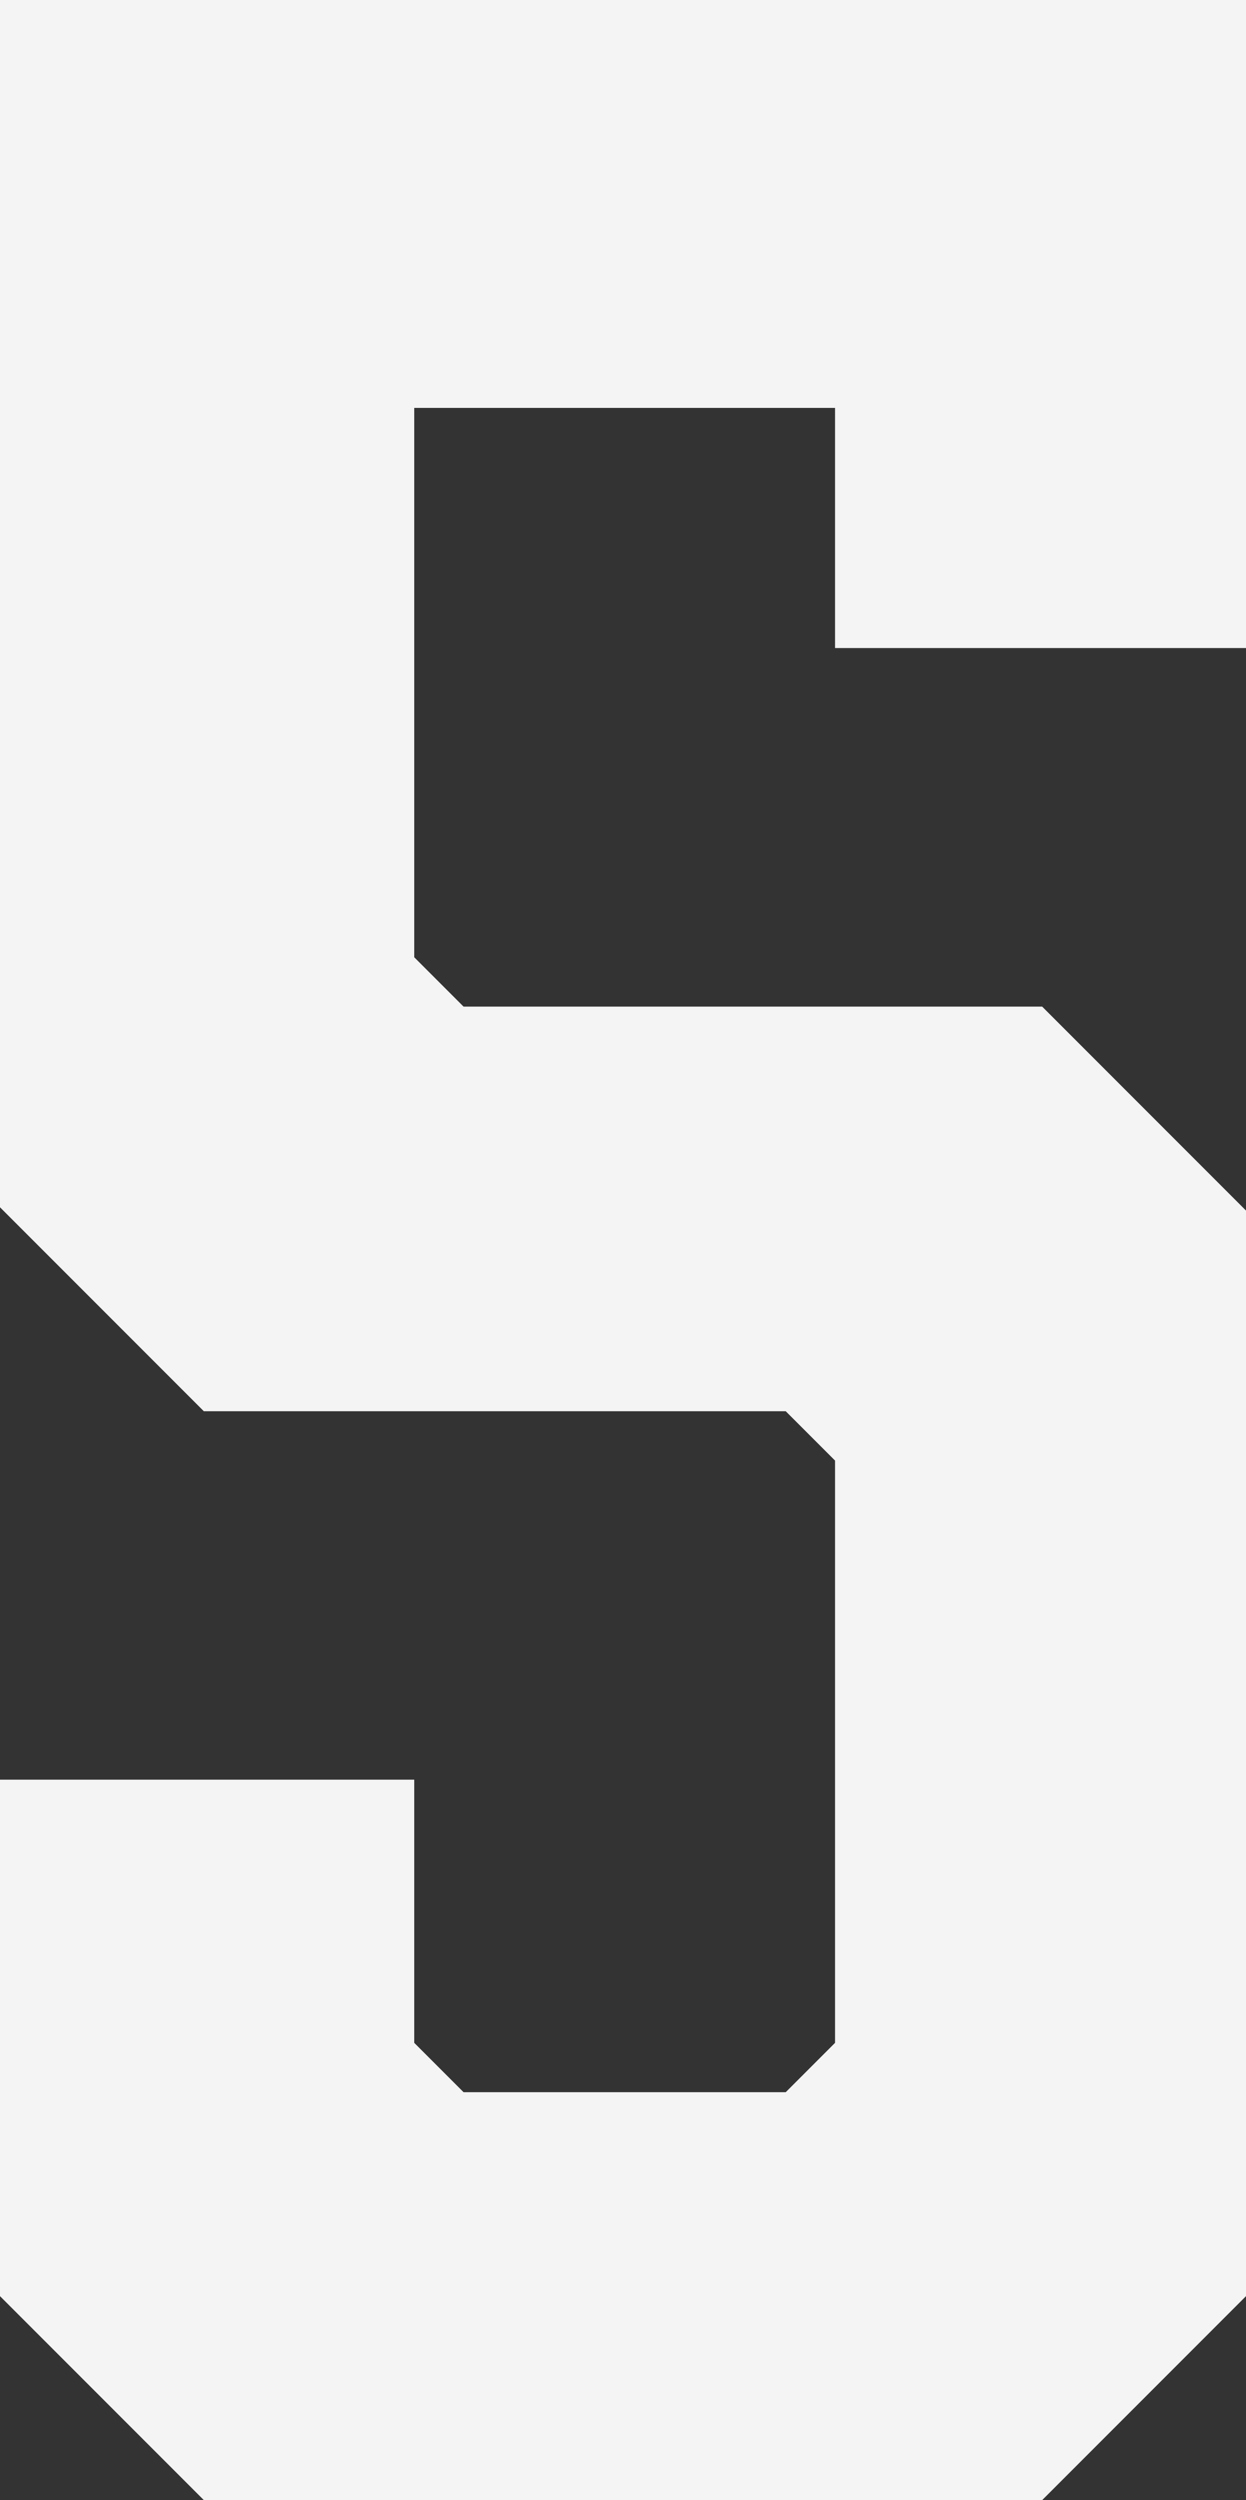 <svg xmlns="http://www.w3.org/2000/svg" viewBox="0 0 34.11 68.4">
    <rect x="0" y="0" width="34.11" height="68.4" fill="#333333" stroke="none"/>
    <path fill="#f4f4f4" d="M22.86,17.73v-6.57h-11.52v15.03l1.35,1.35h15.84l5.58,5.58v29.7l-5.58,5.58H5.58l-5.58-5.58v-14.13h11.34v7.2l1.35,1.35h8.82l1.35-1.35v-15.93l-1.35-1.35H5.58l-5.58-5.58V0h34.11v17.73h-11.25Z" />
</svg>